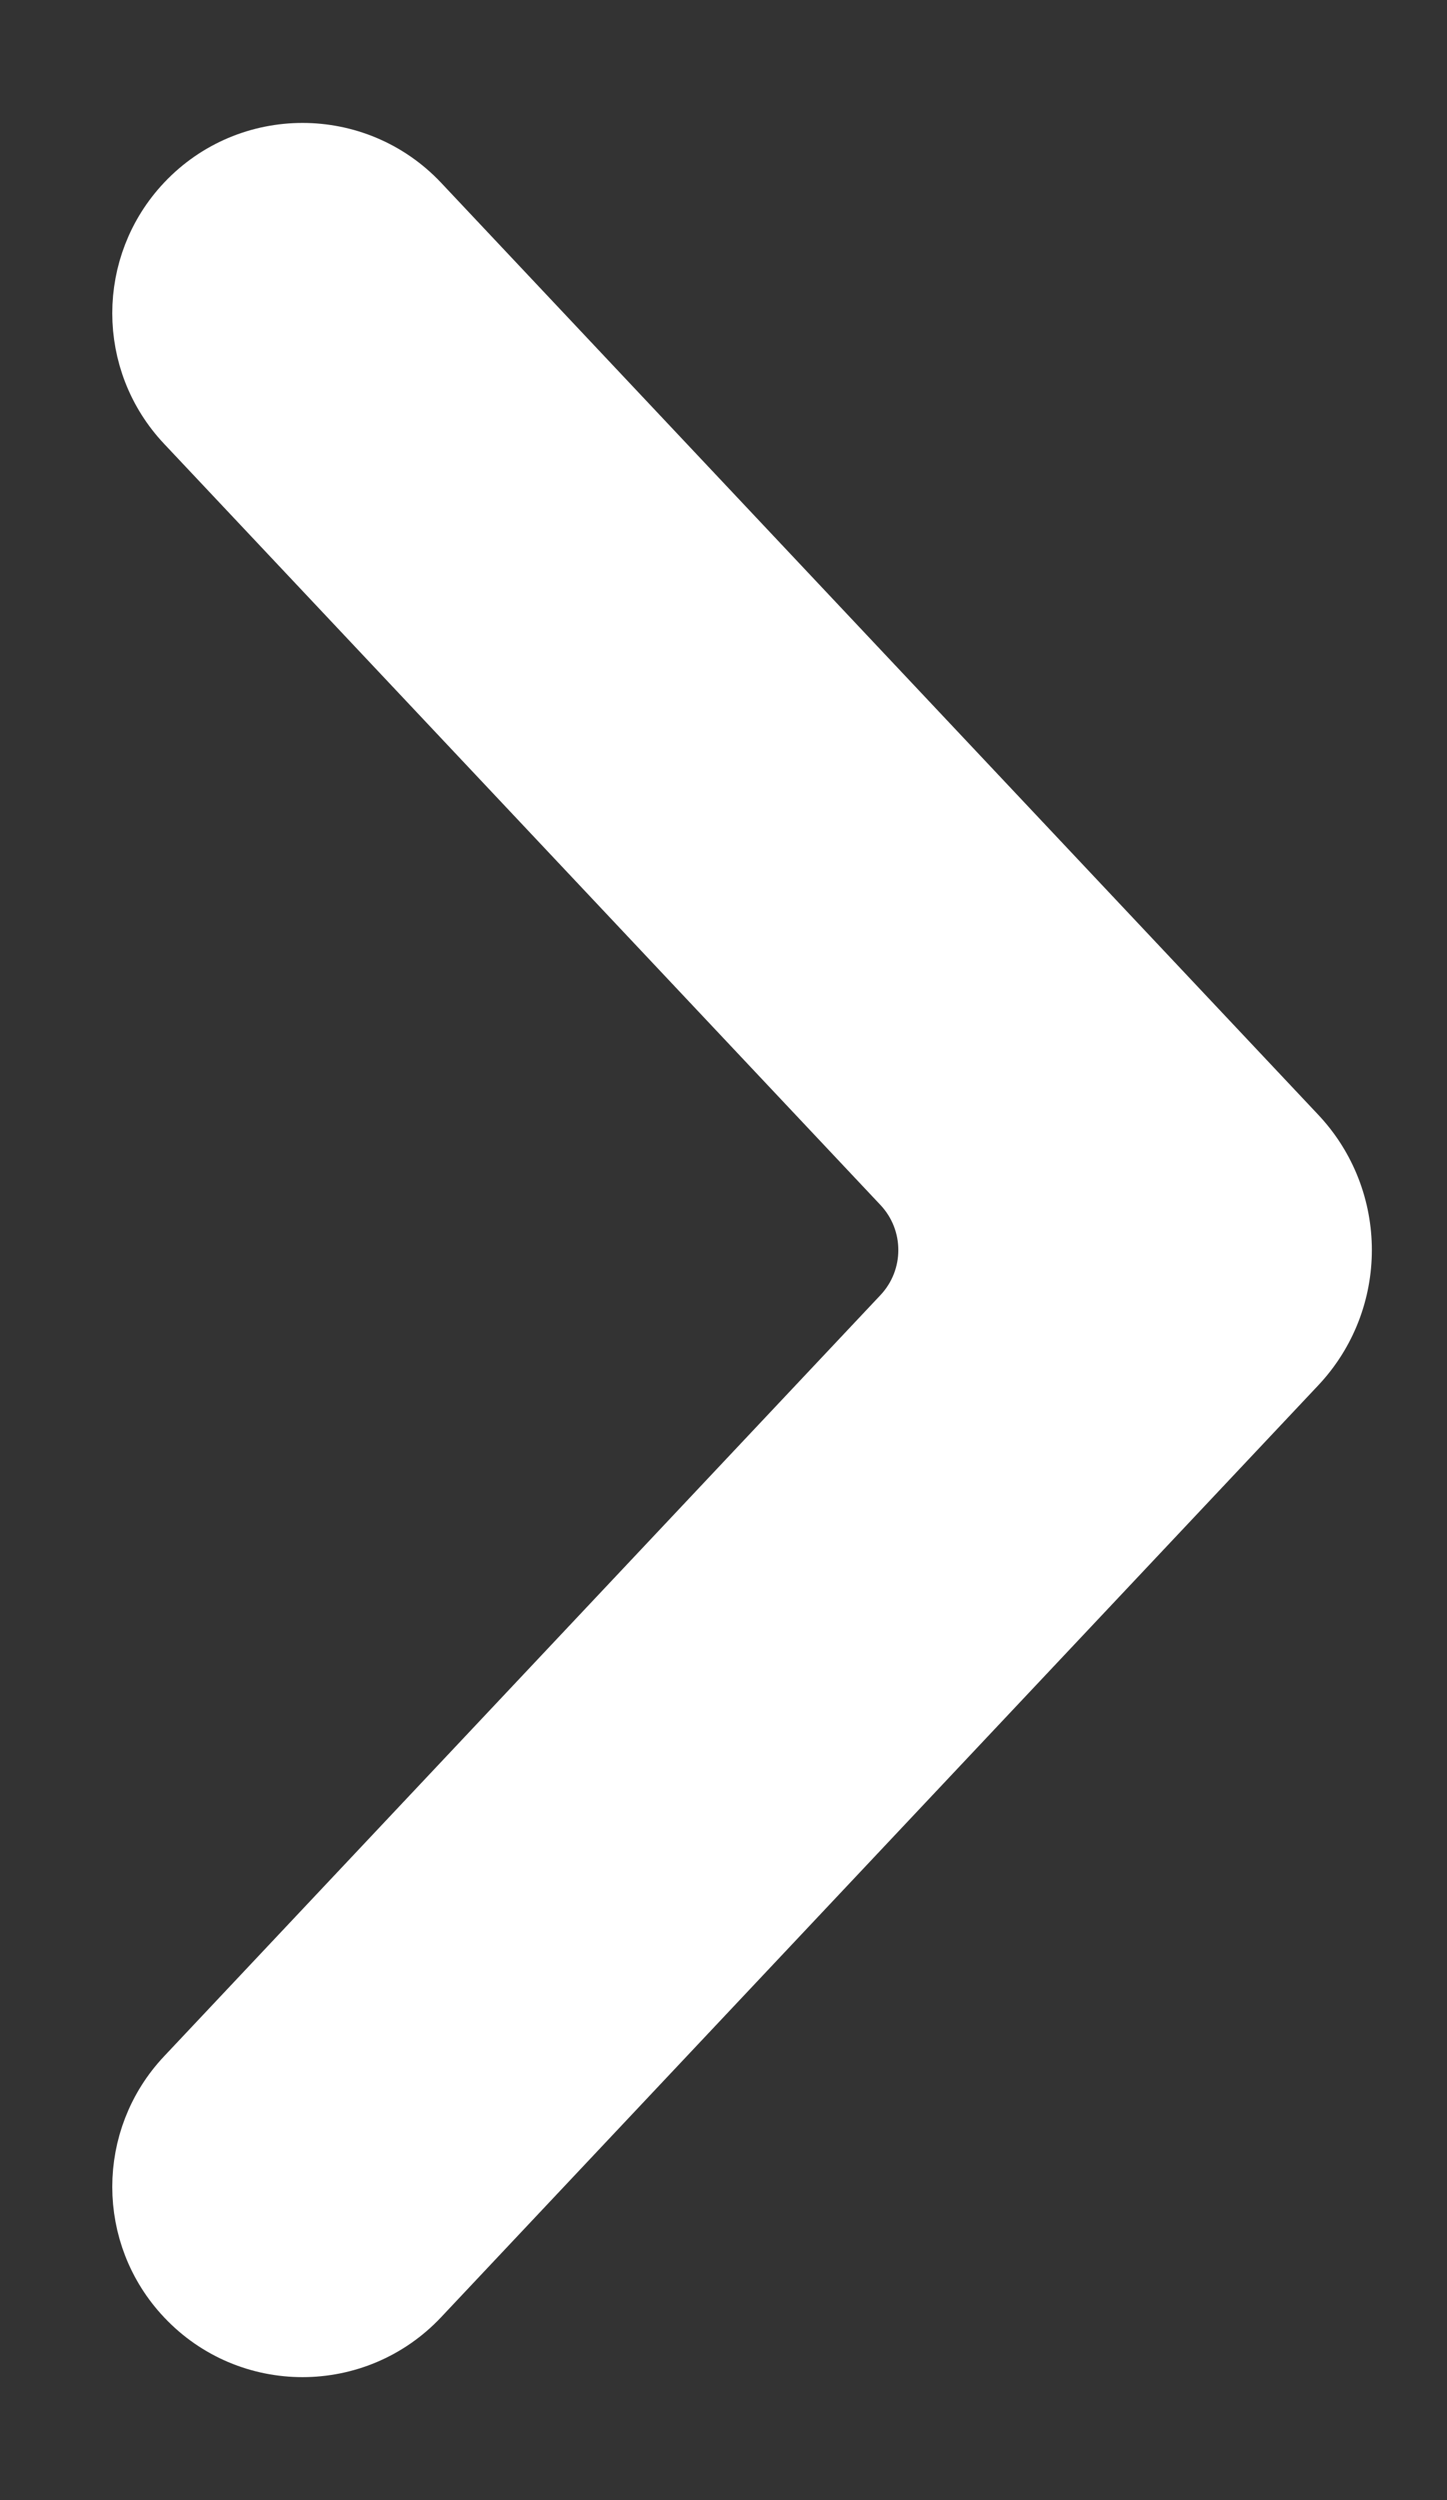 <svg width="11" height="19" viewBox="0 0 11 19" fill="none" xmlns="http://www.w3.org/2000/svg">
<rect x="0" y="0" width="11" height="19" fill="#333333" stroke="none"/>
<path d="M1.429 1.56C0.995 2.021 0.995 2.74 1.429 3.201L6.875 8.986C7.147 9.275 7.147 9.725 6.875 10.014L1.429 15.799C0.995 16.26 0.995 16.979 1.429 17.439C1.901 17.941 2.698 17.941 3.171 17.439L9.839 10.357C10.292 9.876 10.292 9.124 9.839 8.643L3.171 1.56C2.698 1.059 1.901 1.059 1.429 1.56Z" fill="white" stroke="white" stroke-width="0.5"/>
</svg>
